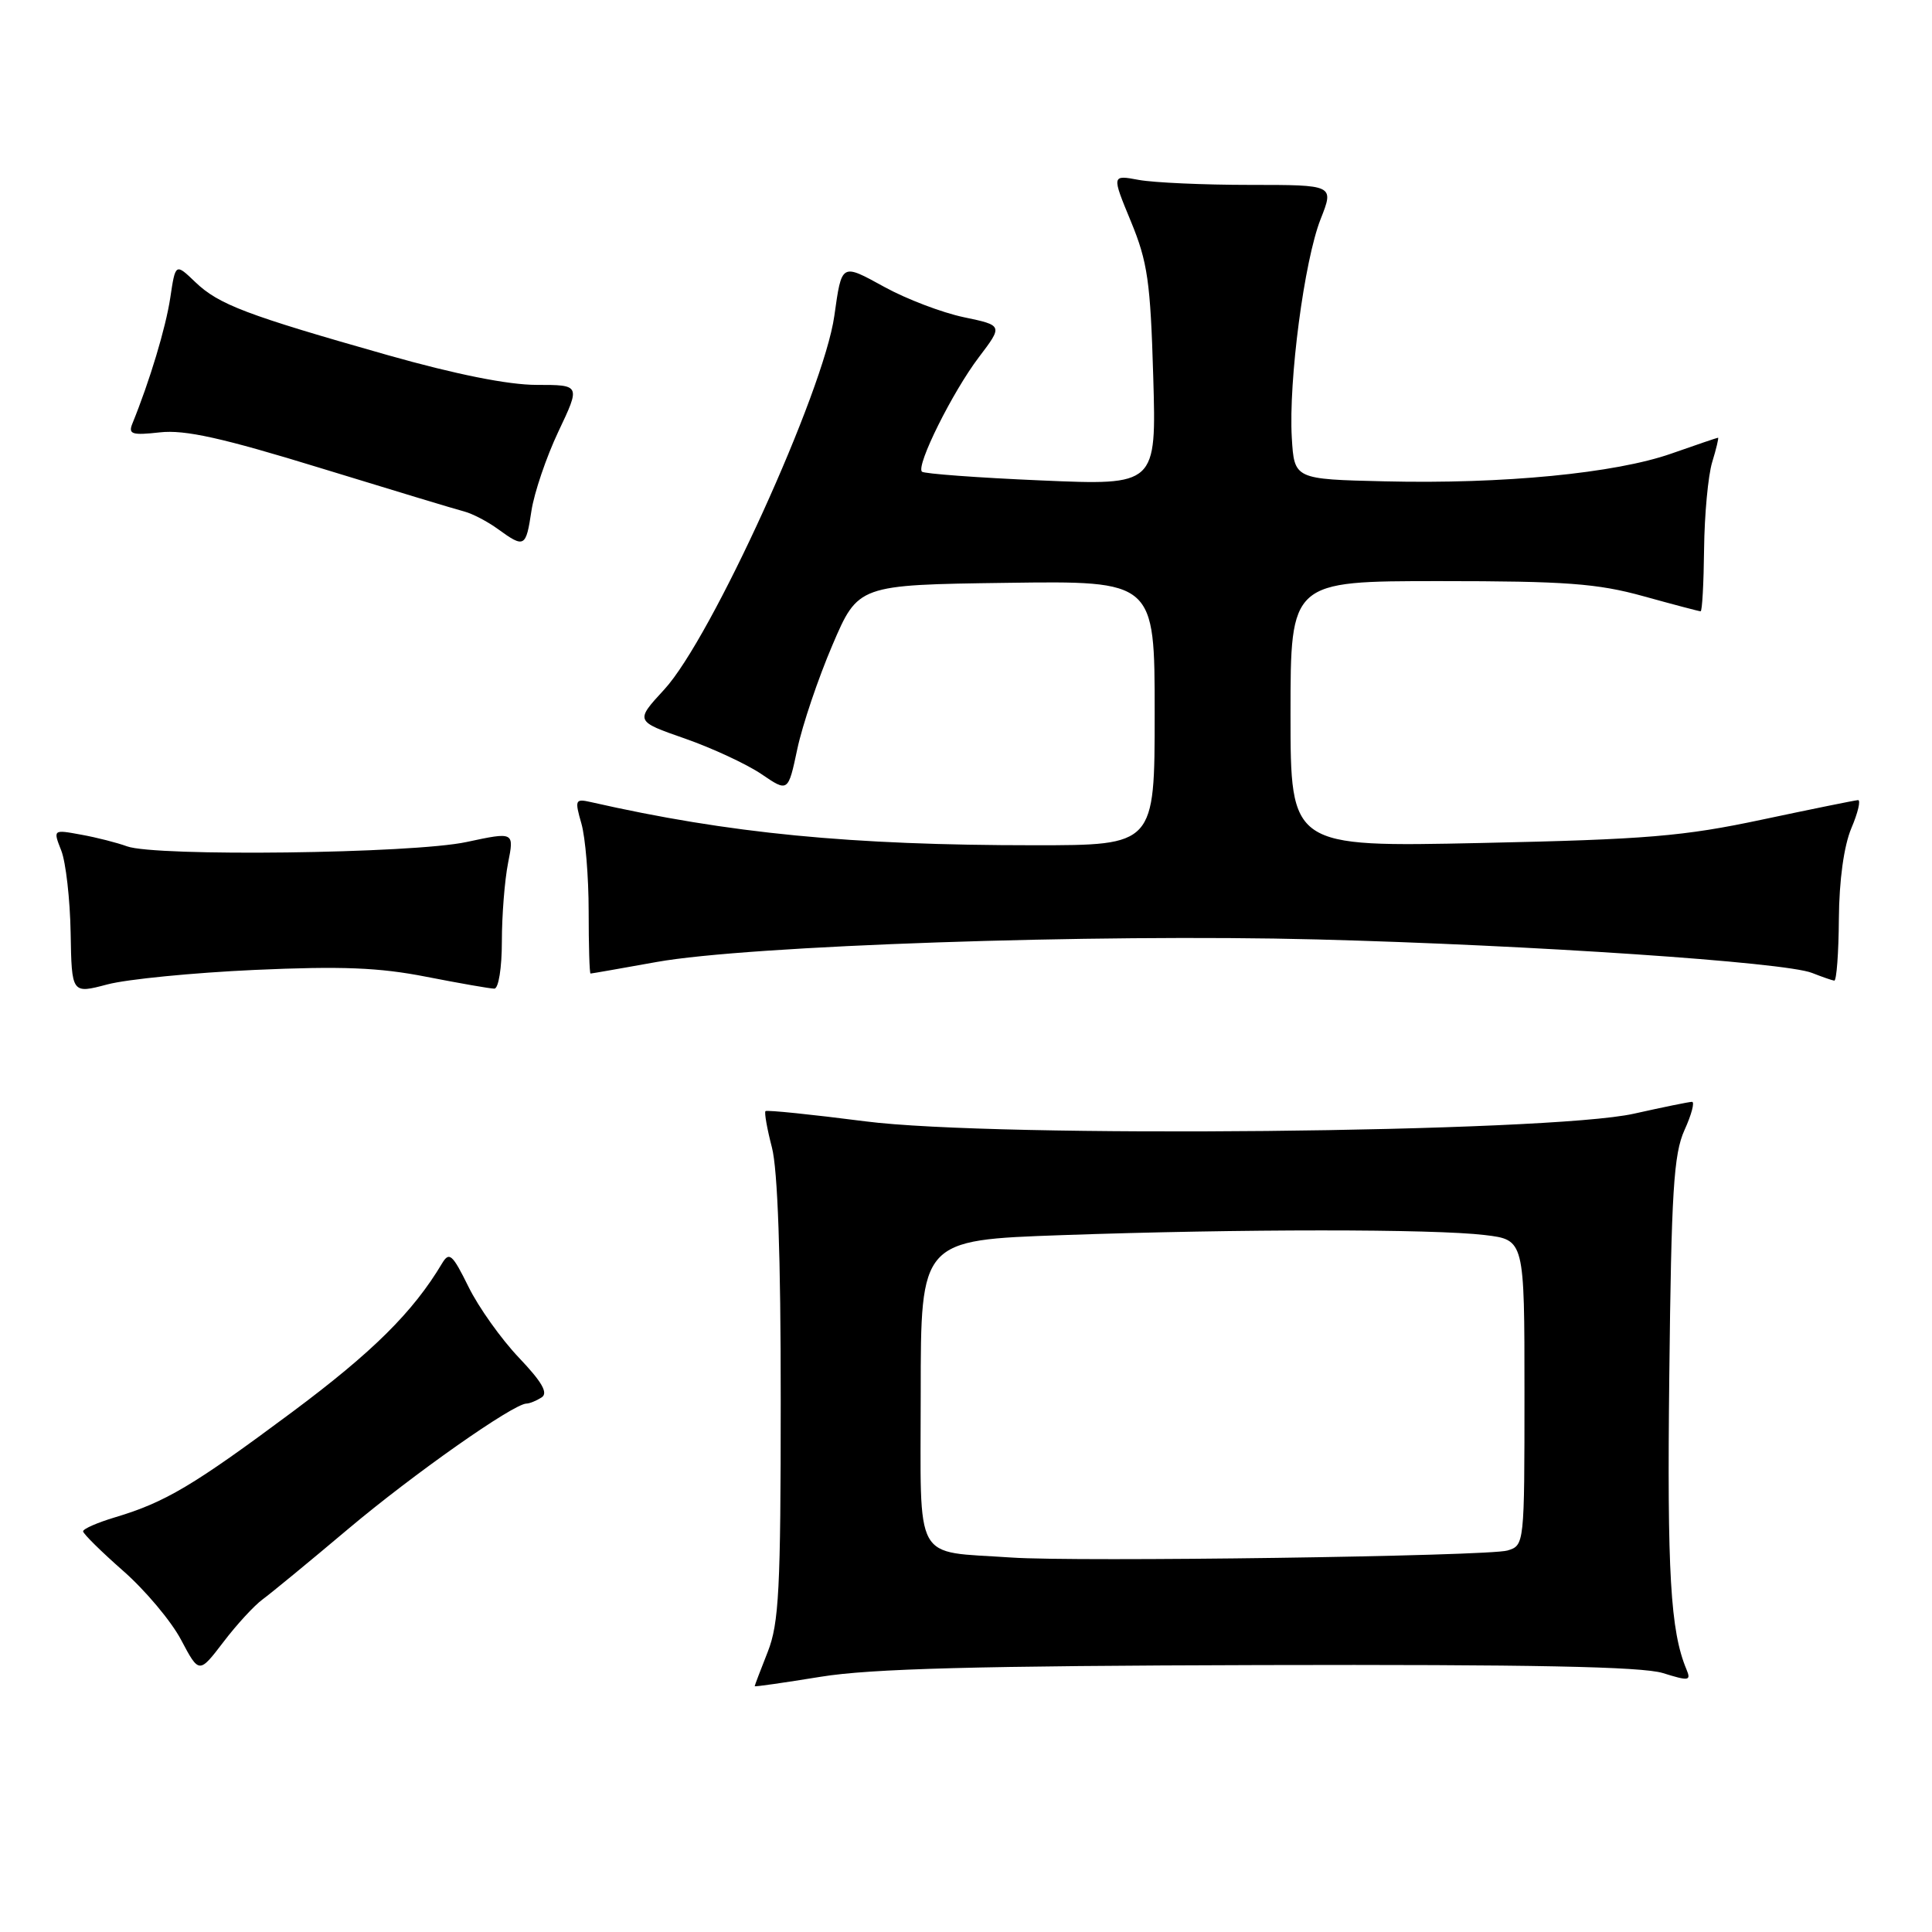 <?xml version="1.0" encoding="UTF-8" standalone="no"?>
<!DOCTYPE svg PUBLIC "-//W3C//DTD SVG 1.1//EN" "http://www.w3.org/Graphics/SVG/1.1/DTD/svg11.dtd" >
<svg xmlns="http://www.w3.org/2000/svg" xmlns:xlink="http://www.w3.org/1999/xlink" version="1.1" viewBox="0 0 256 256">
 <g >
 <path fill="currentColor"
d=" M 167.00 220.63 C 202.85 220.54 217.56 220.83 220.34 221.69 C 223.81 222.77 224.10 222.73 223.46 221.19 C 221.34 216.12 220.89 208.42 221.19 182.31 C 221.46 157.85 221.77 152.93 223.20 149.75 C 224.14 147.69 224.58 146.00 224.20 146.00 C 223.81 146.00 220.35 146.71 216.50 147.57 C 205.25 150.09 131.91 150.82 114.63 148.58 C 107.55 147.67 101.61 147.06 101.43 147.23 C 101.26 147.41 101.64 149.57 102.28 152.03 C 103.05 154.95 103.46 166.53 103.45 185.50 C 103.45 210.60 103.22 215.09 101.73 218.88 C 100.78 221.28 100.00 223.33 100.00 223.43 C 100.00 223.53 103.94 222.96 108.75 222.18 C 115.39 221.10 129.46 220.73 167.00 220.63 Z  M 34.78 211.94 C 35.86 211.15 40.97 206.95 46.13 202.60 C 54.75 195.34 68.00 186.02 69.76 185.98 C 70.17 185.98 71.07 185.61 71.76 185.17 C 72.67 184.59 71.83 183.13 68.76 179.90 C 66.42 177.44 63.41 173.22 62.08 170.51 C 59.95 166.19 59.53 165.82 58.58 167.40 C 54.73 173.86 49.38 179.16 38.68 187.13 C 25.62 196.85 21.90 199.06 15.25 201.05 C 12.91 201.75 11.01 202.58 11.01 202.91 C 11.02 203.23 13.41 205.59 16.31 208.14 C 19.22 210.69 22.68 214.80 23.99 217.28 C 26.38 221.79 26.38 221.79 29.60 217.58 C 31.36 215.26 33.70 212.73 34.78 211.94 Z  M 33.73 128.52 C 45.28 128.00 50.25 128.20 56.50 129.43 C 60.90 130.29 64.95 131.00 65.50 131.00 C 66.06 131.00 66.50 128.25 66.50 124.75 C 66.50 121.31 66.87 116.64 67.32 114.36 C 68.14 110.22 68.14 110.22 61.82 111.57 C 54.68 113.11 20.57 113.53 16.82 112.14 C 15.54 111.67 12.82 110.97 10.76 110.60 C 7.02 109.91 7.02 109.91 8.12 112.71 C 8.72 114.24 9.28 119.14 9.36 123.59 C 9.50 131.69 9.50 131.69 14.23 130.44 C 16.83 129.75 25.60 128.89 33.73 128.52 Z  M 243.66 121.75 C 243.70 116.61 244.33 112.09 245.31 109.75 C 246.19 107.69 246.58 106.01 246.20 106.02 C 245.81 106.04 240.10 107.20 233.50 108.60 C 223.06 110.82 218.21 111.23 196.25 111.70 C 171.00 112.24 171.00 112.24 171.00 94.62 C 171.00 77.00 171.00 77.00 190.77 77.00 C 207.47 77.00 211.66 77.31 217.76 79.00 C 221.73 80.10 225.14 81.00 225.34 81.00 C 225.55 81.00 225.75 77.29 225.80 72.75 C 225.85 68.21 226.33 63.04 226.87 61.25 C 227.42 59.46 227.76 58.00 227.65 58.00 C 227.53 58.00 224.75 58.95 221.47 60.10 C 214.05 62.71 199.17 64.16 183.48 63.78 C 171.50 63.50 171.50 63.50 171.17 58.00 C 170.73 50.44 172.82 34.53 174.99 29.03 C 176.78 24.50 176.78 24.50 165.64 24.50 C 159.51 24.50 152.88 24.20 150.90 23.84 C 147.30 23.17 147.30 23.17 149.85 29.34 C 152.07 34.72 152.44 37.33 152.81 49.91 C 153.23 64.32 153.23 64.32 137.95 63.66 C 129.54 63.30 122.44 62.77 122.16 62.50 C 121.36 61.69 126.21 51.94 129.70 47.34 C 132.90 43.12 132.90 43.12 127.70 42.03 C 124.84 41.43 120.11 39.63 117.20 38.03 C 111.44 34.87 111.55 34.81 110.55 41.87 C 109.15 51.86 94.24 84.62 88.02 91.36 C 84.15 95.56 84.15 95.56 90.75 97.86 C 94.38 99.13 98.94 101.25 100.89 102.57 C 104.43 104.98 104.43 104.98 105.65 99.24 C 106.32 96.08 108.41 89.90 110.29 85.50 C 113.71 77.50 113.71 77.50 133.35 77.23 C 153.00 76.96 153.00 76.96 153.00 94.48 C 153.00 112.00 153.00 112.00 137.05 112.00 C 112.70 112.00 96.62 110.44 78.29 106.28 C 76.21 105.81 76.14 105.99 77.04 109.13 C 77.57 110.98 78.00 116.20 78.00 120.74 C 78.00 125.28 78.11 129.00 78.25 129.00 C 78.39 129.00 82.33 128.31 87.00 127.47 C 99.08 125.29 145.09 123.72 174.50 124.48 C 202.87 125.22 236.55 127.49 240.11 128.92 C 241.43 129.44 242.75 129.90 243.05 129.94 C 243.35 129.97 243.63 126.29 243.66 121.75 Z  M 70.42 67.68 C 70.78 65.31 72.38 60.58 73.99 57.18 C 76.92 51.00 76.92 51.00 71.10 51.00 C 67.34 51.00 60.36 49.60 51.39 47.06 C 32.64 41.74 28.98 40.35 25.89 37.39 C 23.25 34.86 23.25 34.86 22.56 39.47 C 21.96 43.44 19.84 50.48 17.54 56.13 C 16.97 57.54 17.49 57.70 21.19 57.29 C 24.50 56.92 29.46 58.02 42.50 62.03 C 51.85 64.90 60.40 67.49 61.50 67.77 C 62.60 68.06 64.62 69.11 66.00 70.12 C 69.49 72.65 69.69 72.54 70.42 67.68 Z  M 134.00 206.38 C 120.86 205.47 122.00 207.53 122.00 184.61 C 122.00 164.32 122.00 164.32 140.75 163.66 C 164.40 162.83 189.93 162.83 196.75 163.65 C 202.00 164.28 202.00 164.28 202.00 184.52 C 202.00 204.65 201.99 204.77 199.75 205.45 C 197.25 206.21 142.66 206.98 134.00 206.38 Z "/>
</g>
</svg>